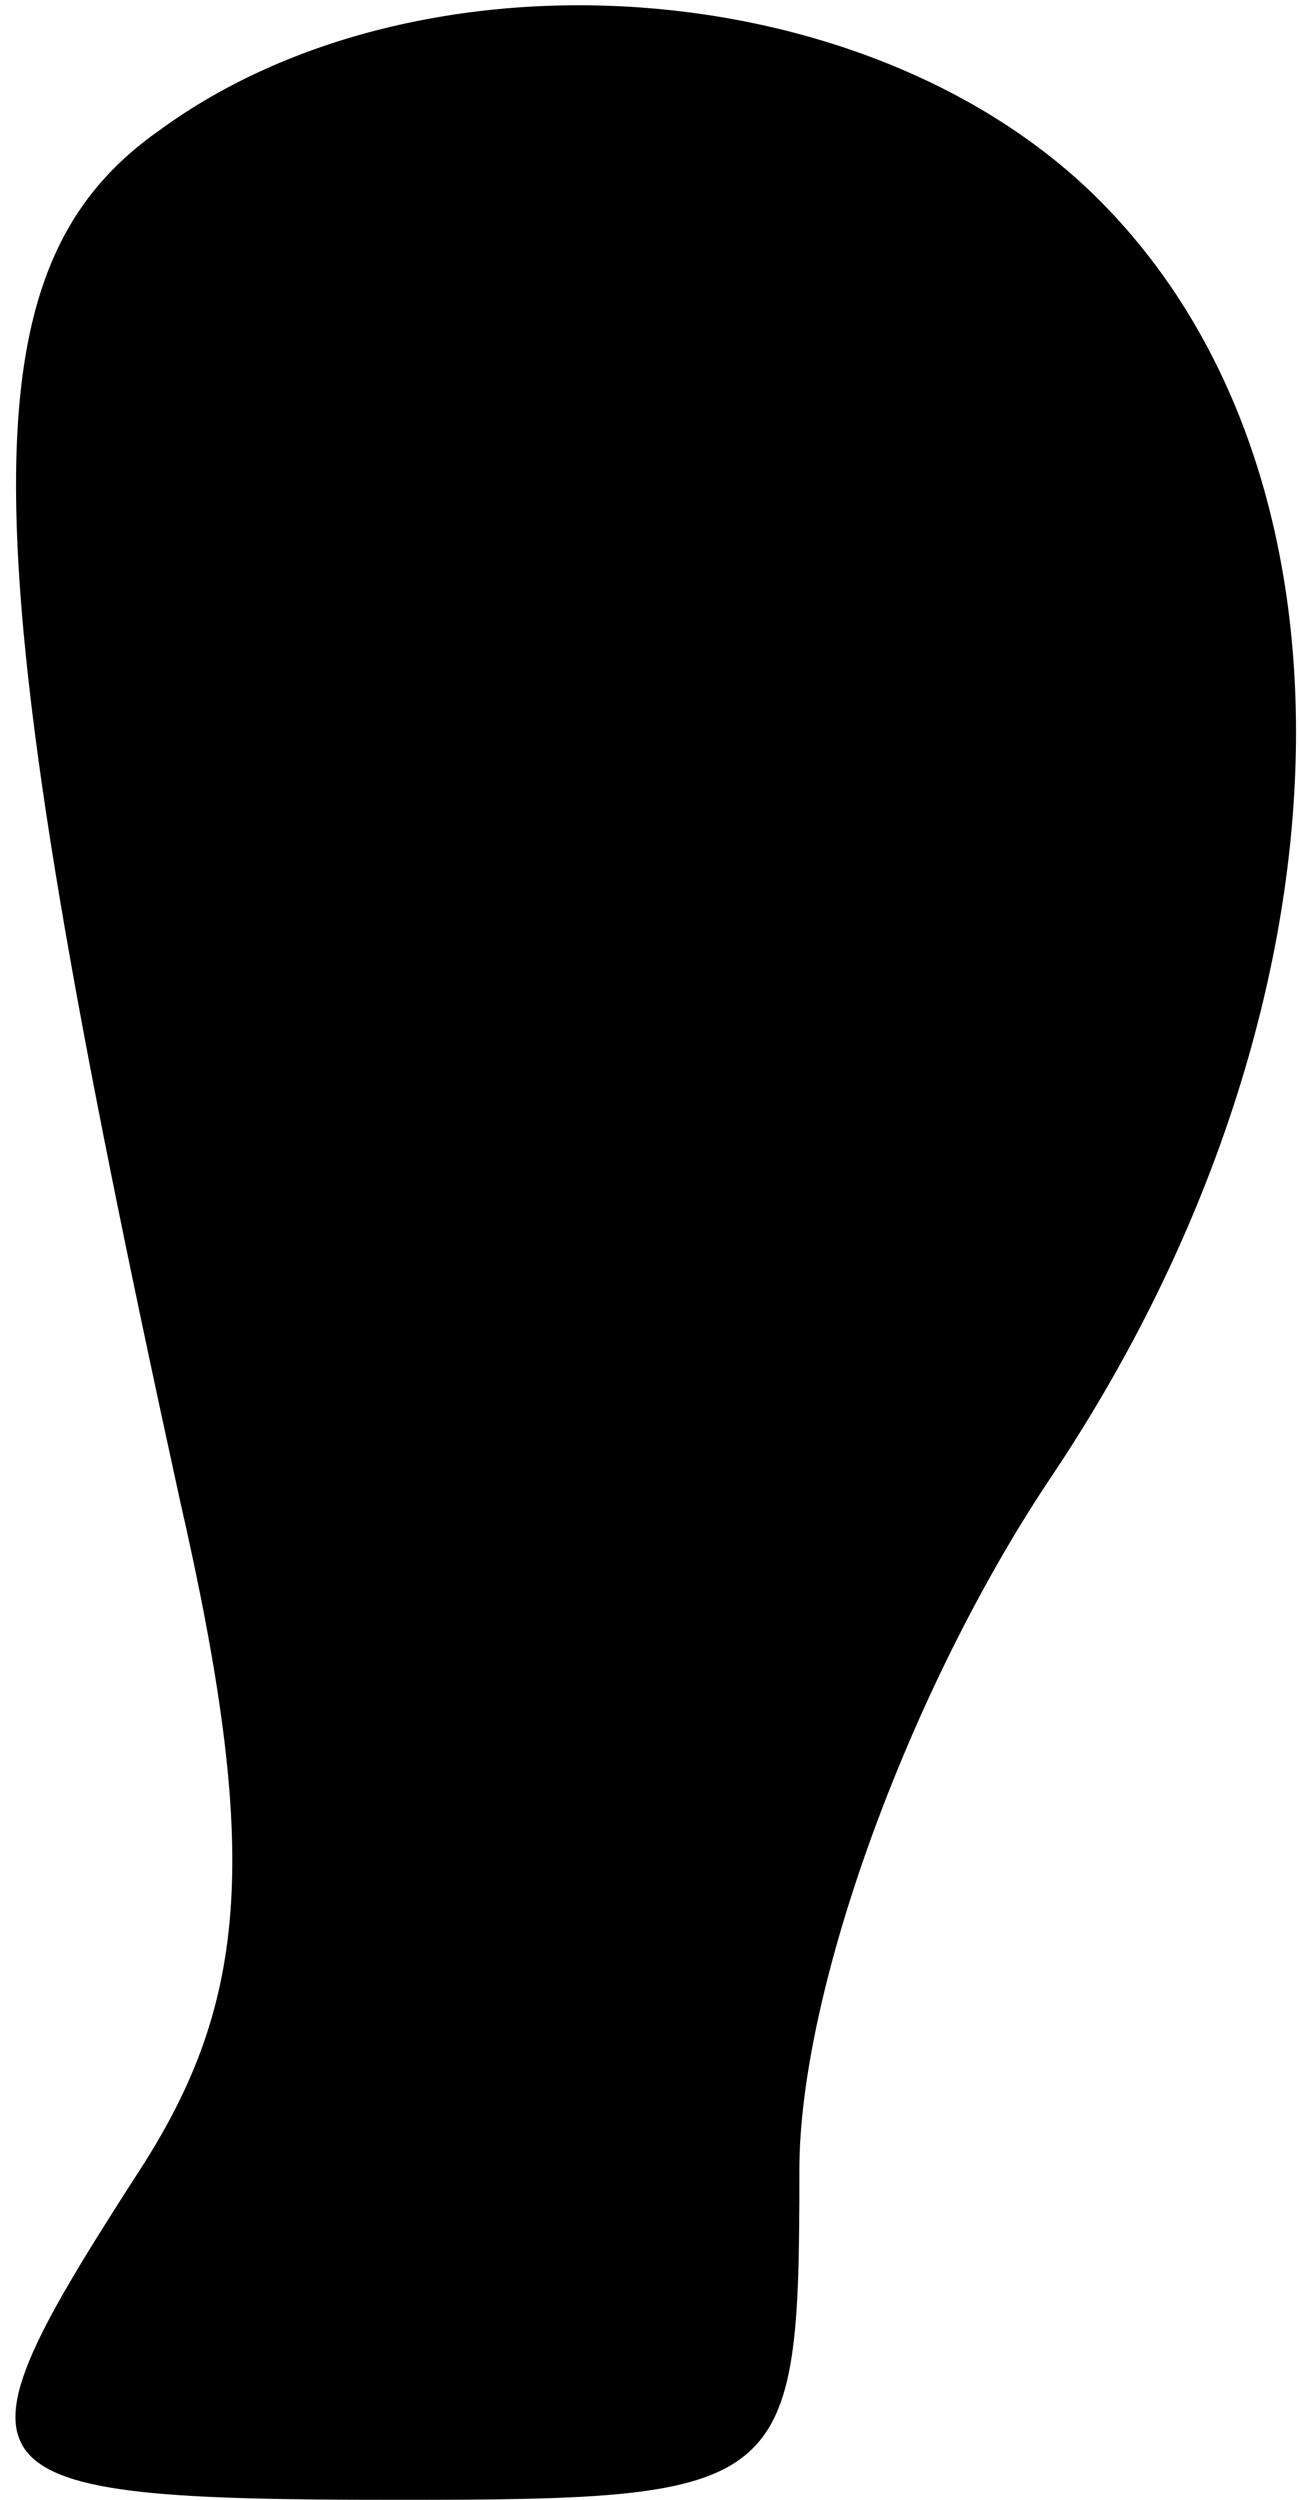 <?xml version="1.0" standalone="no"?>
<!DOCTYPE svg PUBLIC "-//W3C//DTD SVG 20010904//EN"
 "http://www.w3.org/TR/2001/REC-SVG-20010904/DTD/svg10.dtd">
<svg version="1.0" xmlns="http://www.w3.org/2000/svg"
 width="13pt" height="25pt" viewBox="0 0 13 25"
 preserveAspectRatio="xMidYMid meet">
<g transform="translate(0,25) scale(0.1,-0.1)"
fill="#000000" stroke="none">
<path fill="#000000" stroke="none" d="M16 237 c-20 -14 -19 -41 2 -137 8 -35
7 -50 -4 -67 -20 -31 -19 -33 26 -33 39 0 40 1 40 33 0 18 11 48 25 69 31 46
33 100 5 128 -23 23 -68 26 -94 7z"/>
</g>
</svg>
